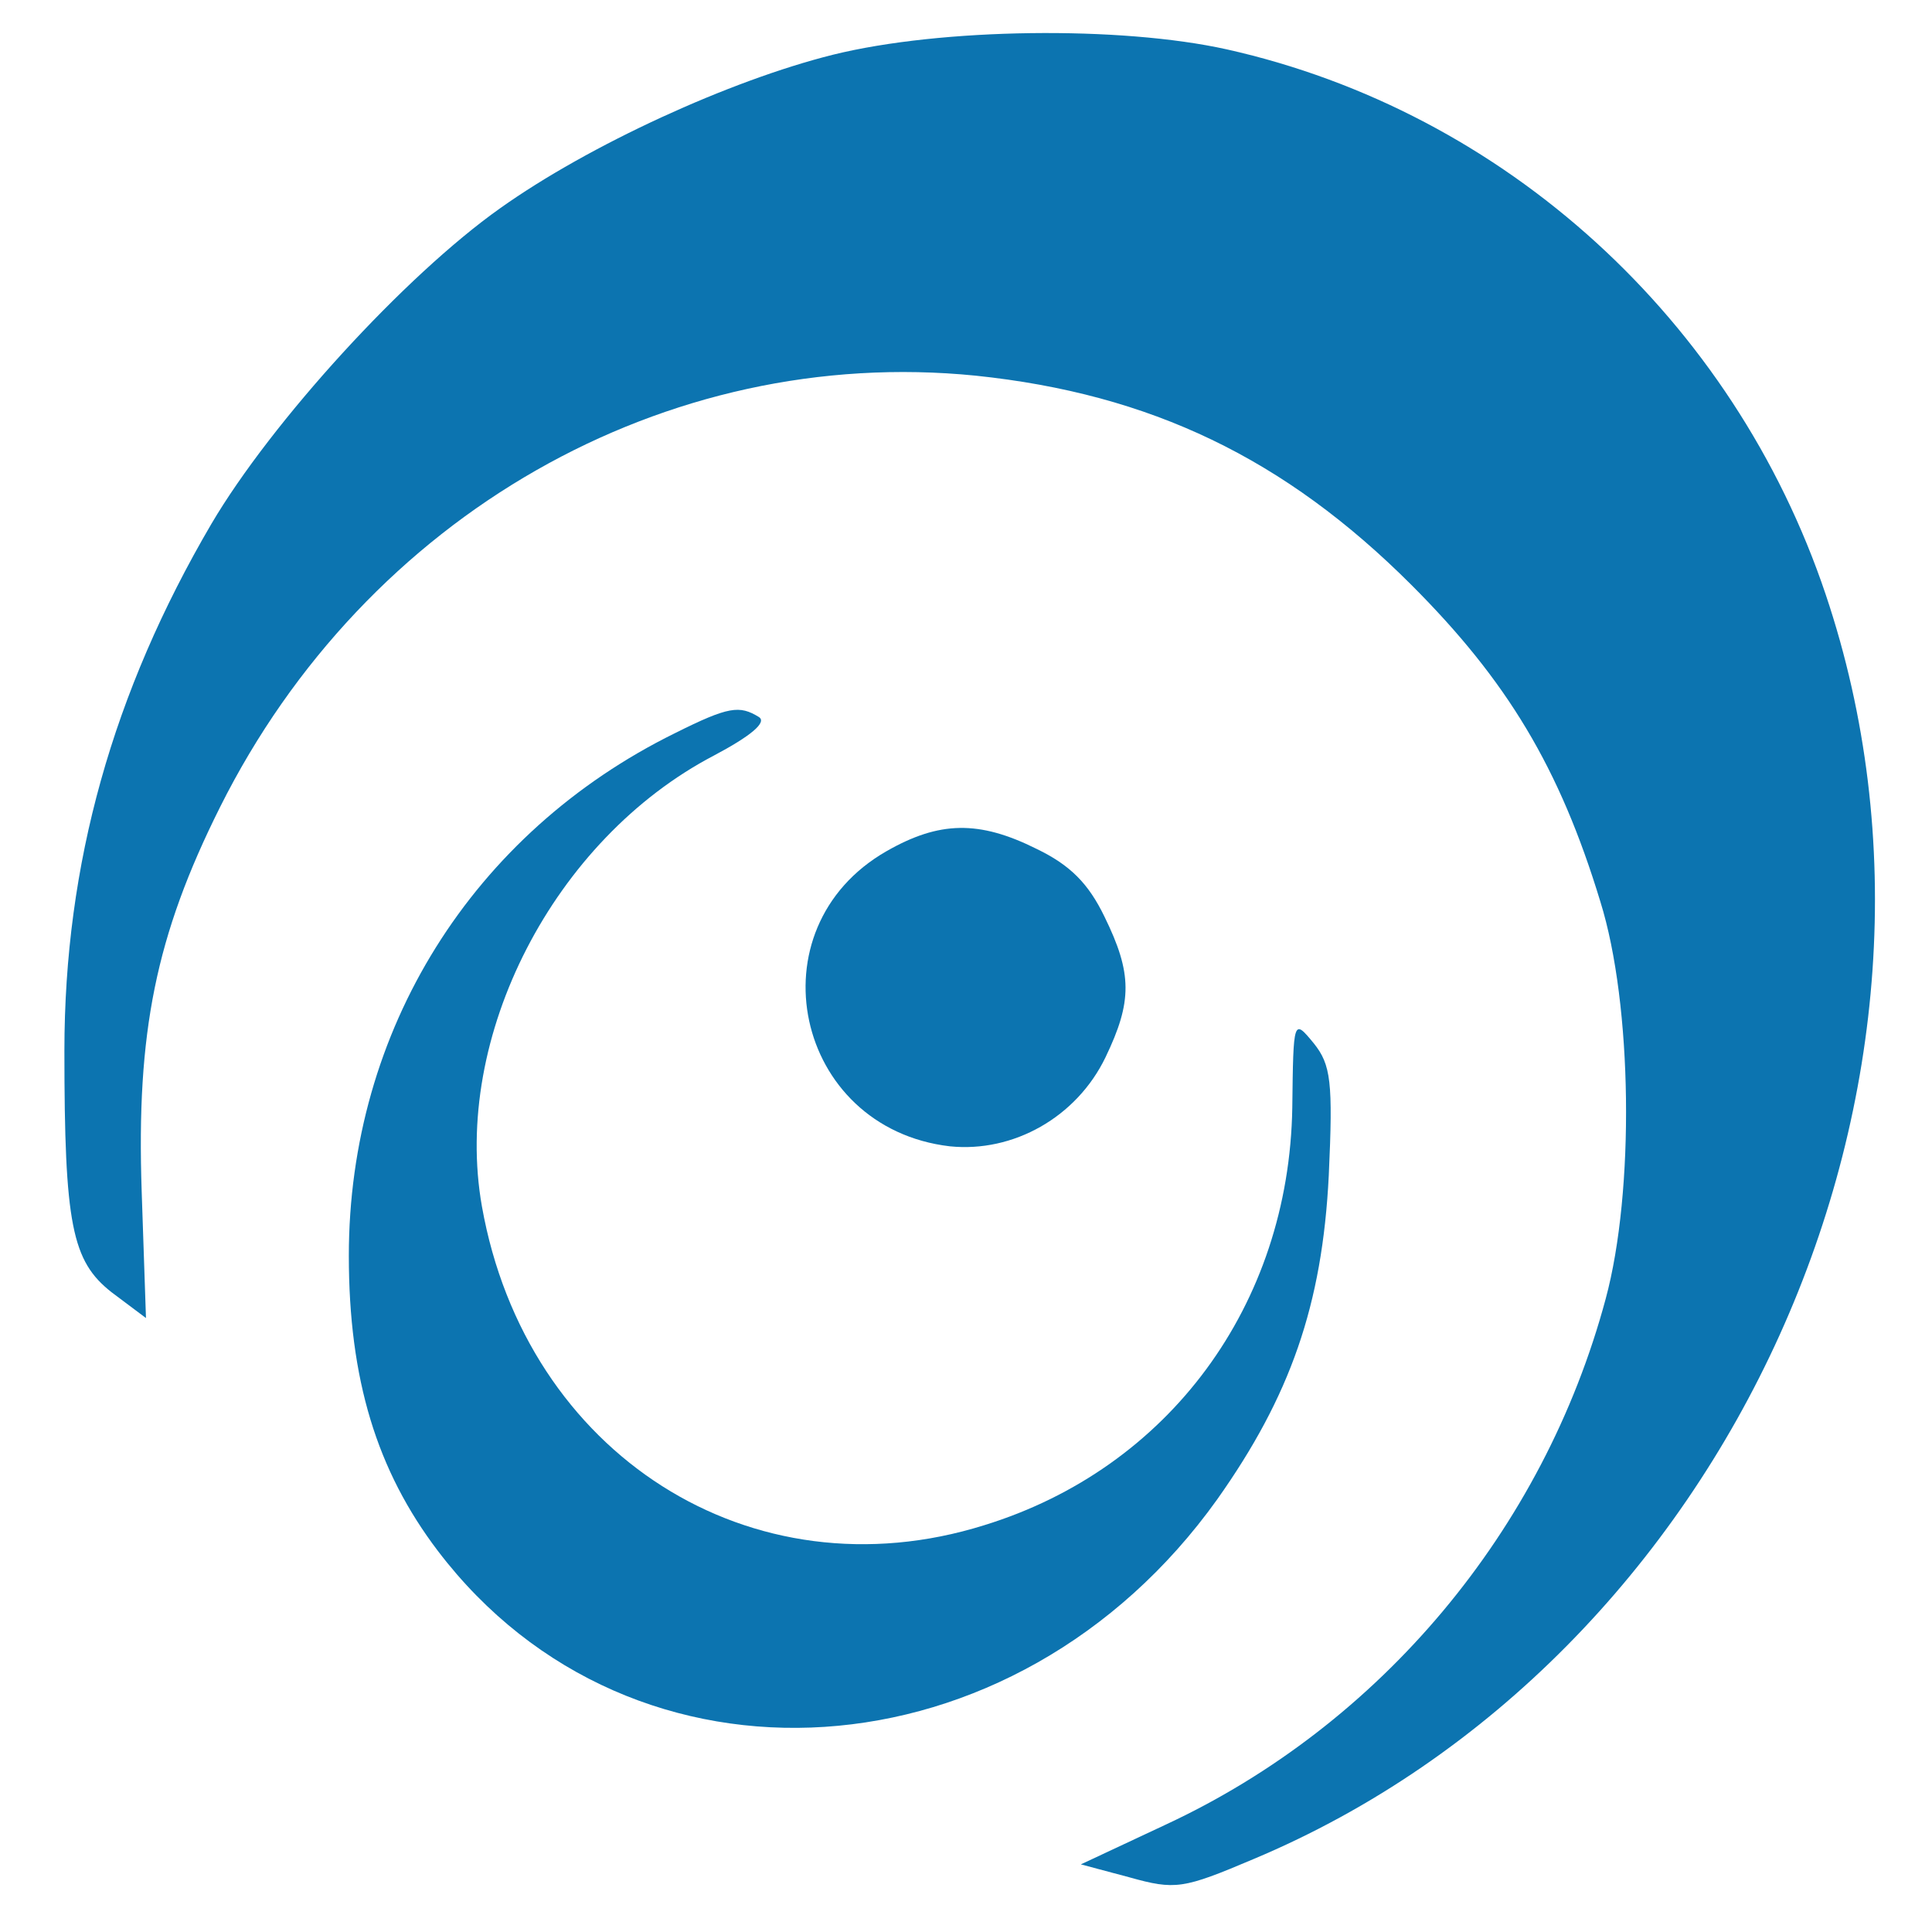 <?xml version="1.0" standalone="no"?>
<!DOCTYPE svg PUBLIC "-//W3C//DTD SVG 20010904//EN"
 "http://www.w3.org/TR/2001/REC-SVG-20010904/DTD/svg10.dtd">
<svg version="1.0" xmlns="http://www.w3.org/2000/svg"
 width="180pt" height="180pt" viewBox="0 0 180 180"
 preserveAspectRatio="xMidYMid meet">

<g transform="translate(0,180) scale(0.1,-0.1)"
fill="#0c74b0" stroke="none">
<path d="M776 1749 c-96 -24 -227 -84 -310 -143 -89 -63 -213 -199 -269 -294
-92 -157 -137 -317 -137 -491 0 -162 7 -196 44 -225 l32 -24 -4 118 c-5 148
13 238 73 358 136 272 415 431 704 402 163 -17 288 -77 406 -195 89 -89 138
-170 176 -295 30 -96 32 -270 5 -370 -58 -216 -210 -397 -410 -490 l-79 -37
45 -12 c43 -12 50 -11 116 17 443 186 686 723 533 1178 -86 256 -299 450 -558
508 -99 22 -266 20 -367 -5z"/>
<path d="M629 1117 c-189 -93 -304 -277 -304 -487 0 -115 26 -200 83 -275 181
-238 538 -215 726 48 68 96 98 181 104 302 4 87 2 103 -14 123 -19 23 -19 23
-20 -60 -3 -184 -115 -336 -287 -389 -217 -68 -427 66 -468 297 -28 158 67
342 216 420 34 18 50 31 42 36 -18 11 -28 10 -78 -15z"/>
<path d="M826 1007 c-126 -72 -86 -258 59 -275 59 -6 118 27 145 83 25 52 25
78 -1 131 -15 31 -32 48 -63 63 -54 27 -91 26 -140 -2z"/>
</g>
</svg>
